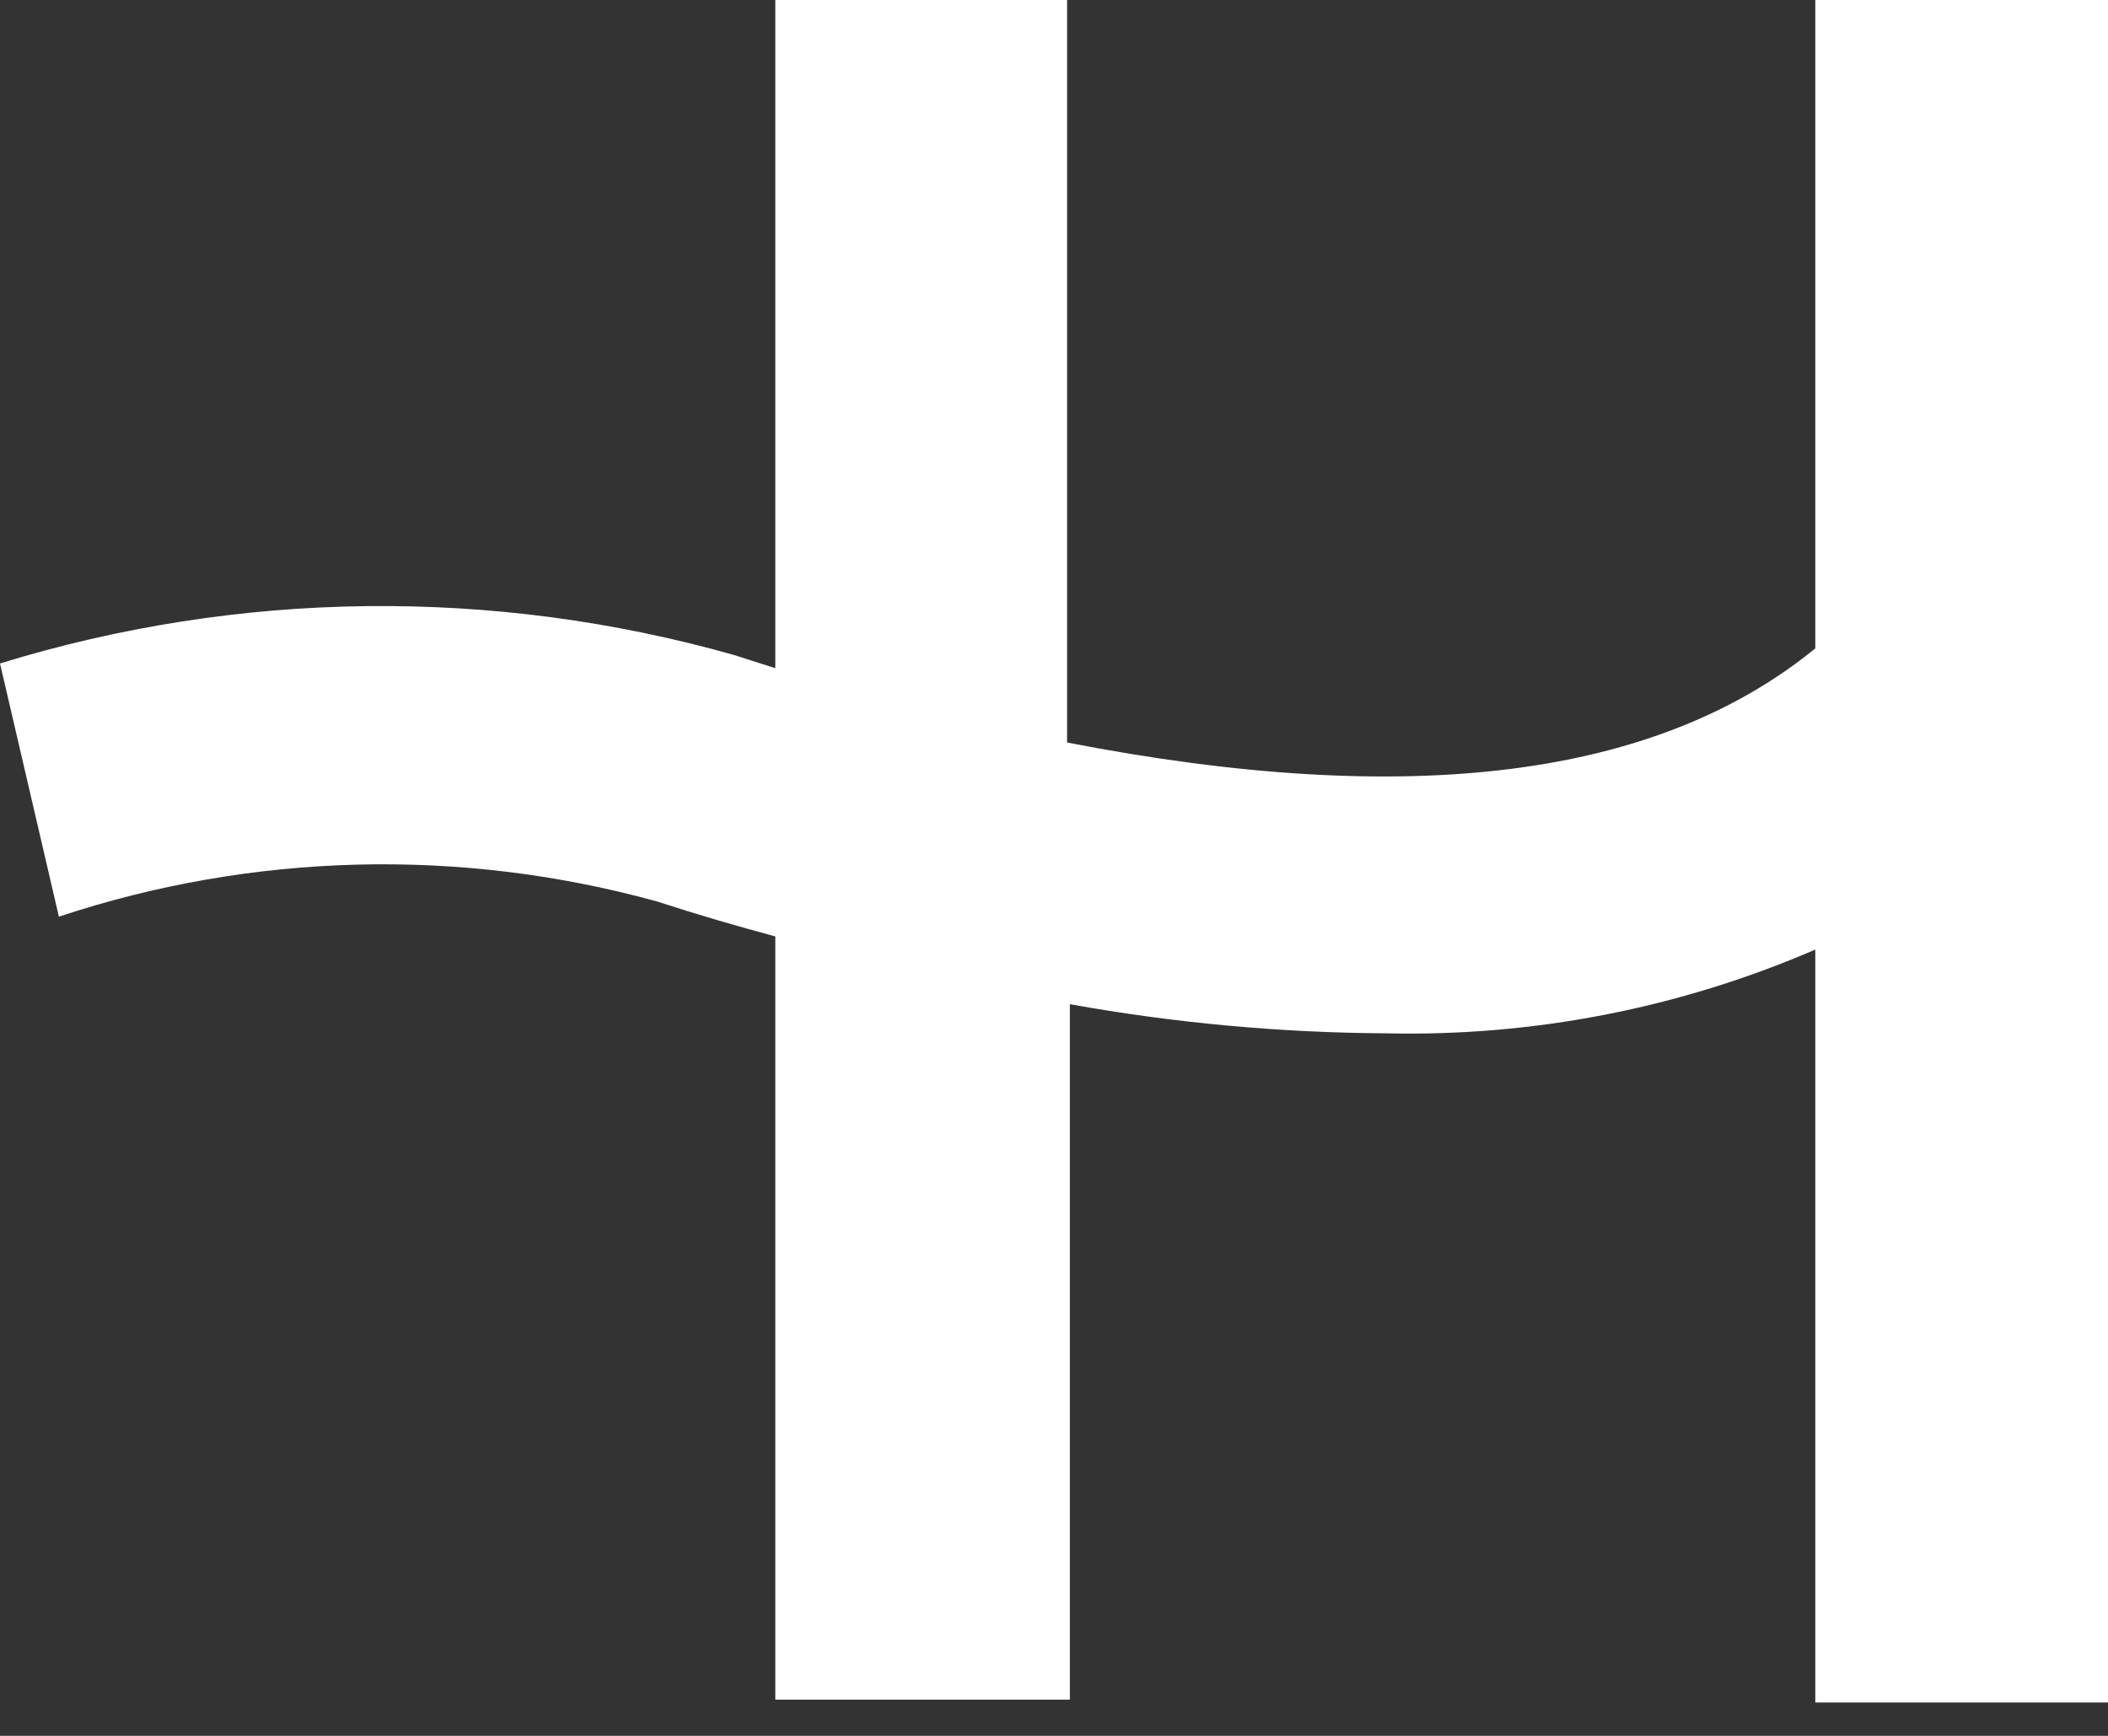 <svg width="34" height="28" viewBox="0 0 34 28" fill="none" xmlns="http://www.w3.org/2000/svg">
<rect x="0" y="0" width="34" height="28" fill="#333333" stroke="none"/>
<path d="M29.279 10.459C26.729 12.539 22.762 13.055 17.211 11.977V0H12.505V10.778L11.841 10.566C7.963 9.468 3.852 9.515 0 10.702L0.95 14.786C4.074 13.75 7.433 13.665 10.604 14.543C11.253 14.755 11.886 14.938 12.505 15.105V27.416H17.256V16.198C18.939 16.501 20.645 16.658 22.355 16.668C24.732 16.722 27.094 16.262 29.279 15.317V27.462H34V0H29.279V10.459Z" fill="white"/>
</svg>
